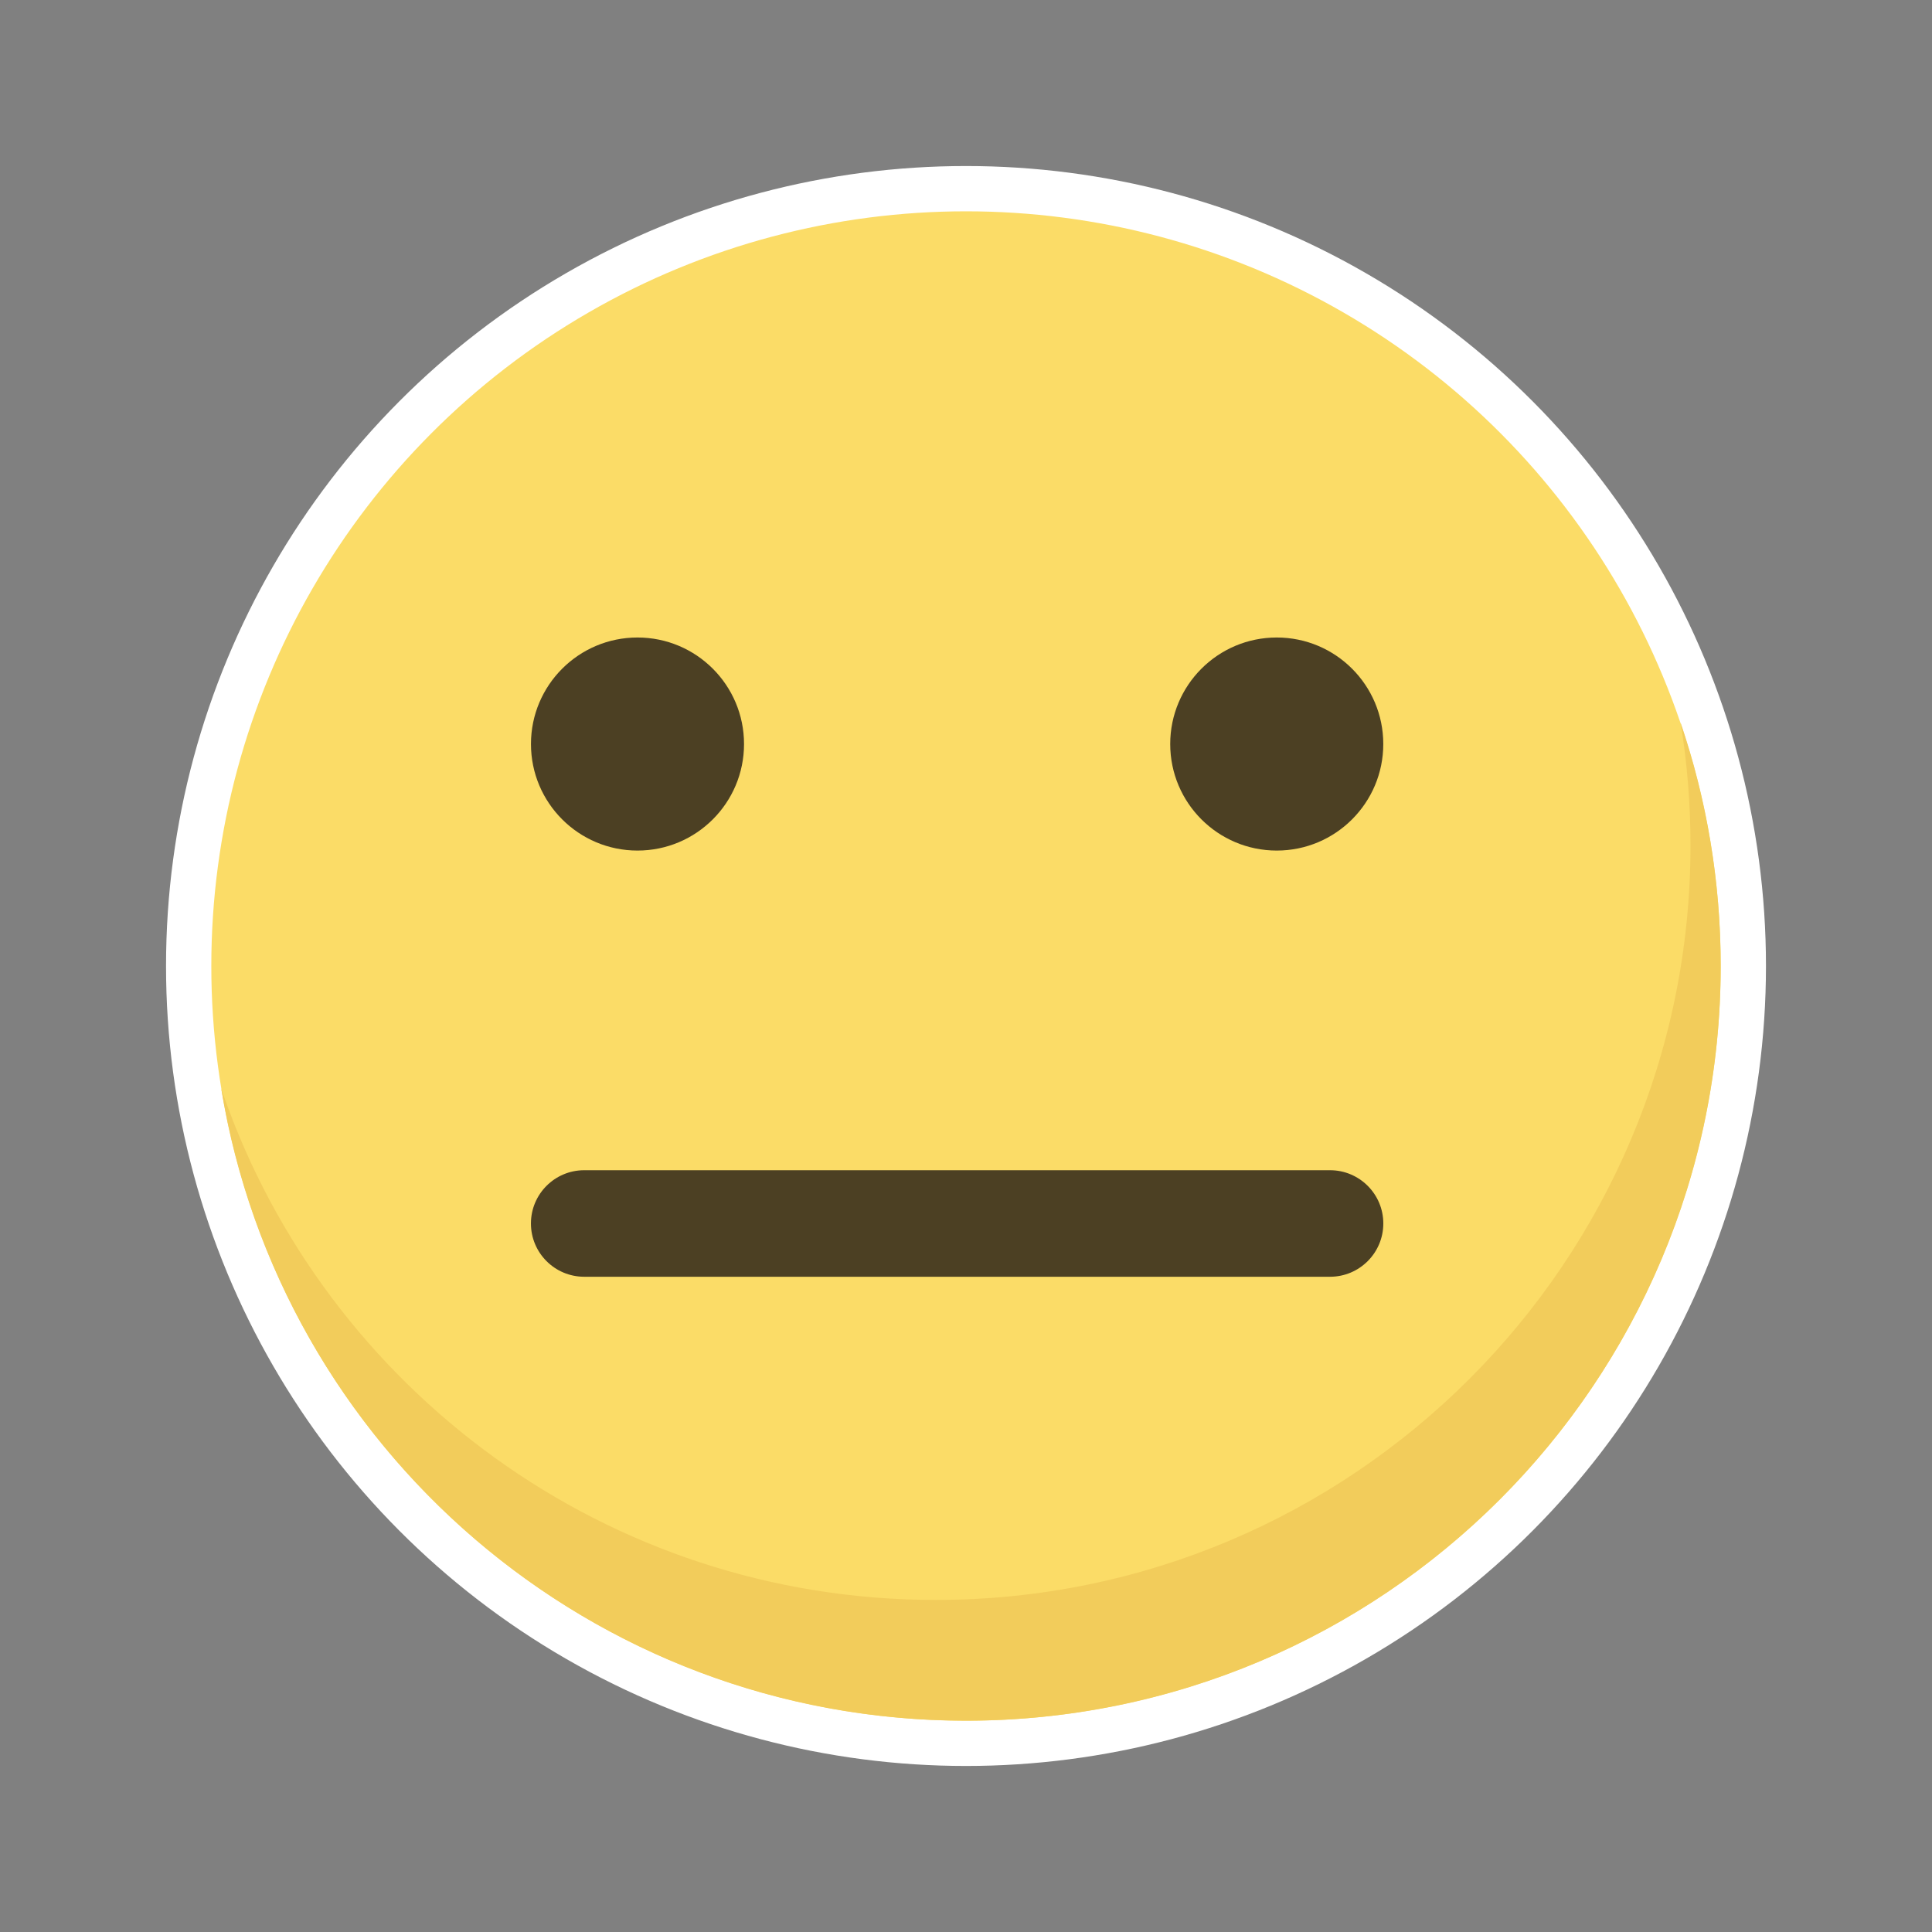 <?xml version="1.0" encoding="UTF-8"?>
<svg width="64px" height="64px" viewBox="0 0 64 64" version="1.1" xmlns="http://www.w3.org/2000/svg" xmlns:xlink="http://www.w3.org/1999/xlink">
    <rect x="0" y="0" width="64" height="64" fill="#808080" stroke="none"/>
    <title>embarrass</title>
    <g id="embarrass" stroke="none" stroke-width="1" fill="none" fill-rule="evenodd">
        <rect id="Rectangle-" x="0" y="0" width="64" height="64"></rect>
        <circle id="Oval-" stroke="#FFFFFF" stroke-width="1.5" fill="#FBDC67" cx="32" cy="32" r="25.75"></circle>
        <path d="M55.673,23.941 C56.533,26.47 57,29.18 57,32 C57,45.807 45.807,57 32,57 C19.574,57 9.265,47.934 7.327,36.055 L7.401,36.273 C10.816,46.015 20.092,53 31,53 C44.807,53 56,41.807 56,28 C56,26.619 55.888,25.265 55.673,23.945 Z" id="Combined-Shape" fill="#F2CC5B"></path>
        <circle id="Oval-" fill="#4C4023" cx="21.118" cy="24.647" r="3.529"></circle>
        <path d="M19.353,38.765 L44.059,38.765 C45.033,38.765 45.824,39.555 45.824,40.529 C45.824,41.504 45.033,42.294 44.059,42.294 L19.353,42.294 C18.378,42.294 17.588,41.504 17.588,40.529 C17.588,39.555 18.378,38.765 19.353,38.765 Z" id="Rectangle-" fill="#4C4023"></path>
        <circle id="Oval--" fill="#4C4023" cx="42.294" cy="24.647" r="3.529"></circle>
    </g>
</svg>